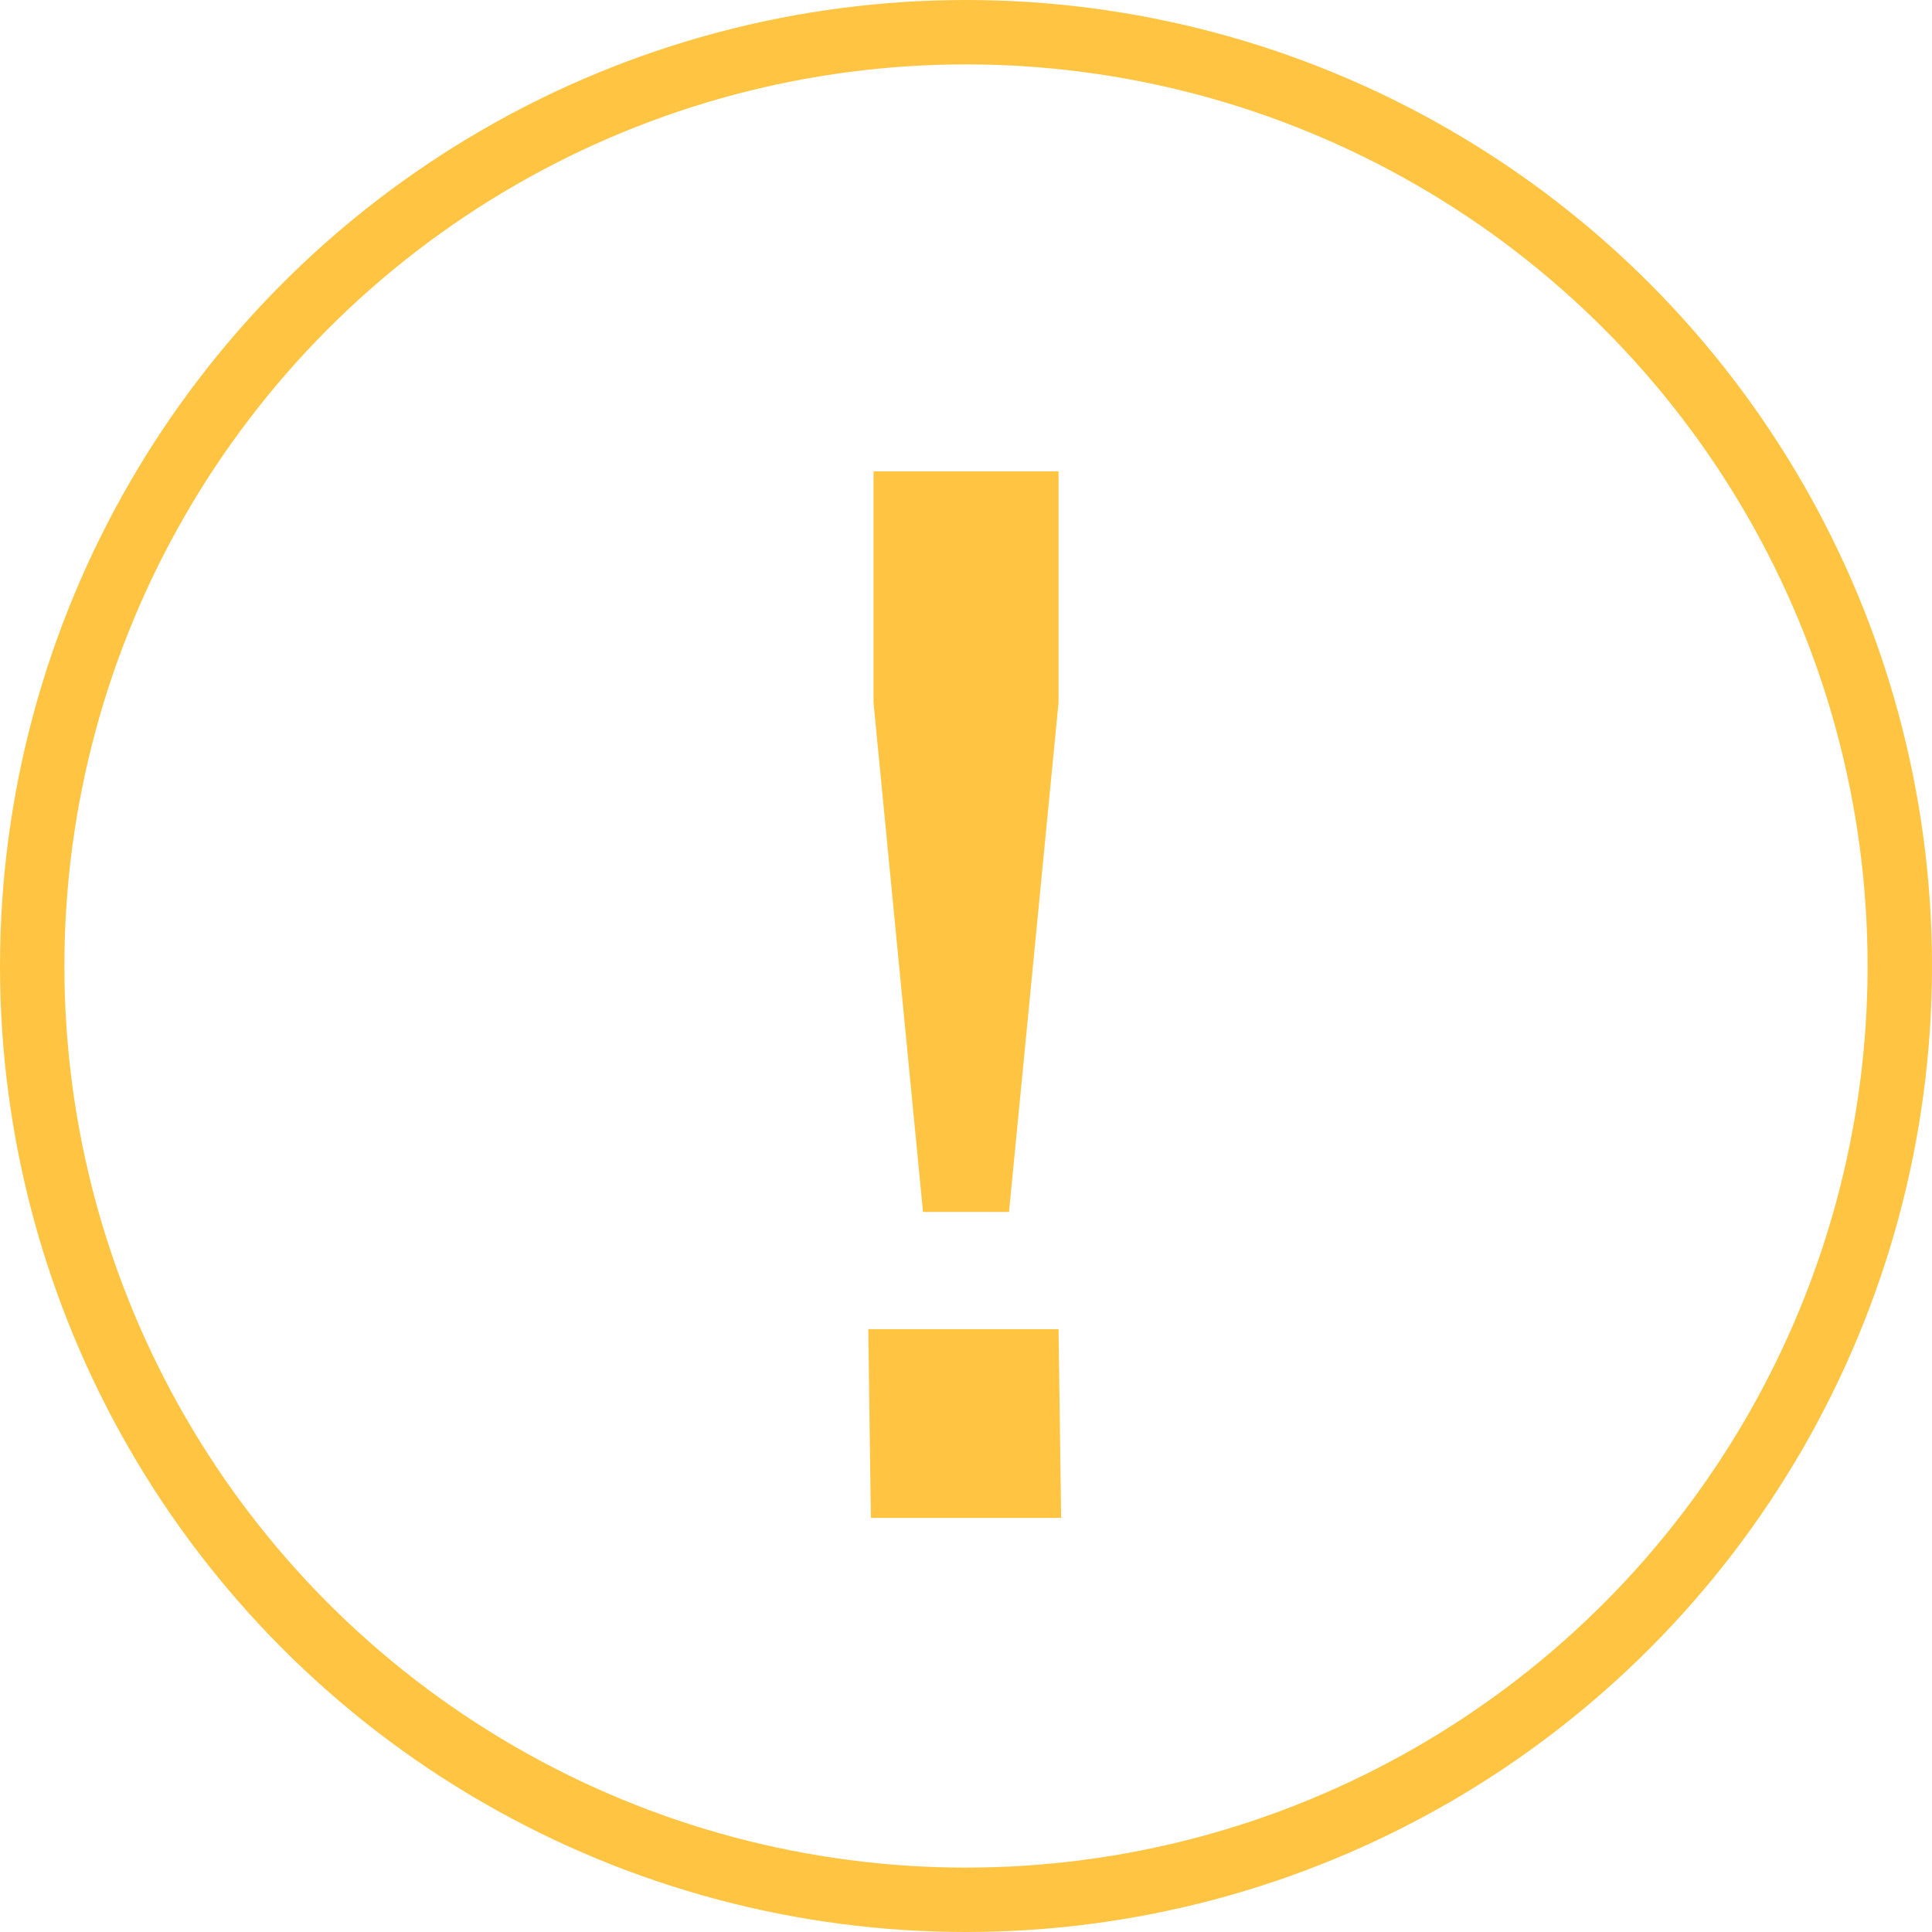 <svg xmlns="http://www.w3.org/2000/svg" width="60" height="60" viewBox="0 0 60 60">
    <g data-name="ellipse 32" style="stroke:#ffc542;stroke-width:2px;fill:none">
        <circle cx="30" cy="30" r="30" style="stroke:none"/>
        <circle cx="30" cy="30" r="29" style="fill:none"/>
    </g>
    <path data-name="path 662" d="M2.537 11.561h2.671L6.746-4.258v-7.182H1v7.182zm-1.619 9.5h5.909L6.746 15.2H.837z" transform="translate(26.128 26.078)" style="fill:#ffc542"/>
</svg>
